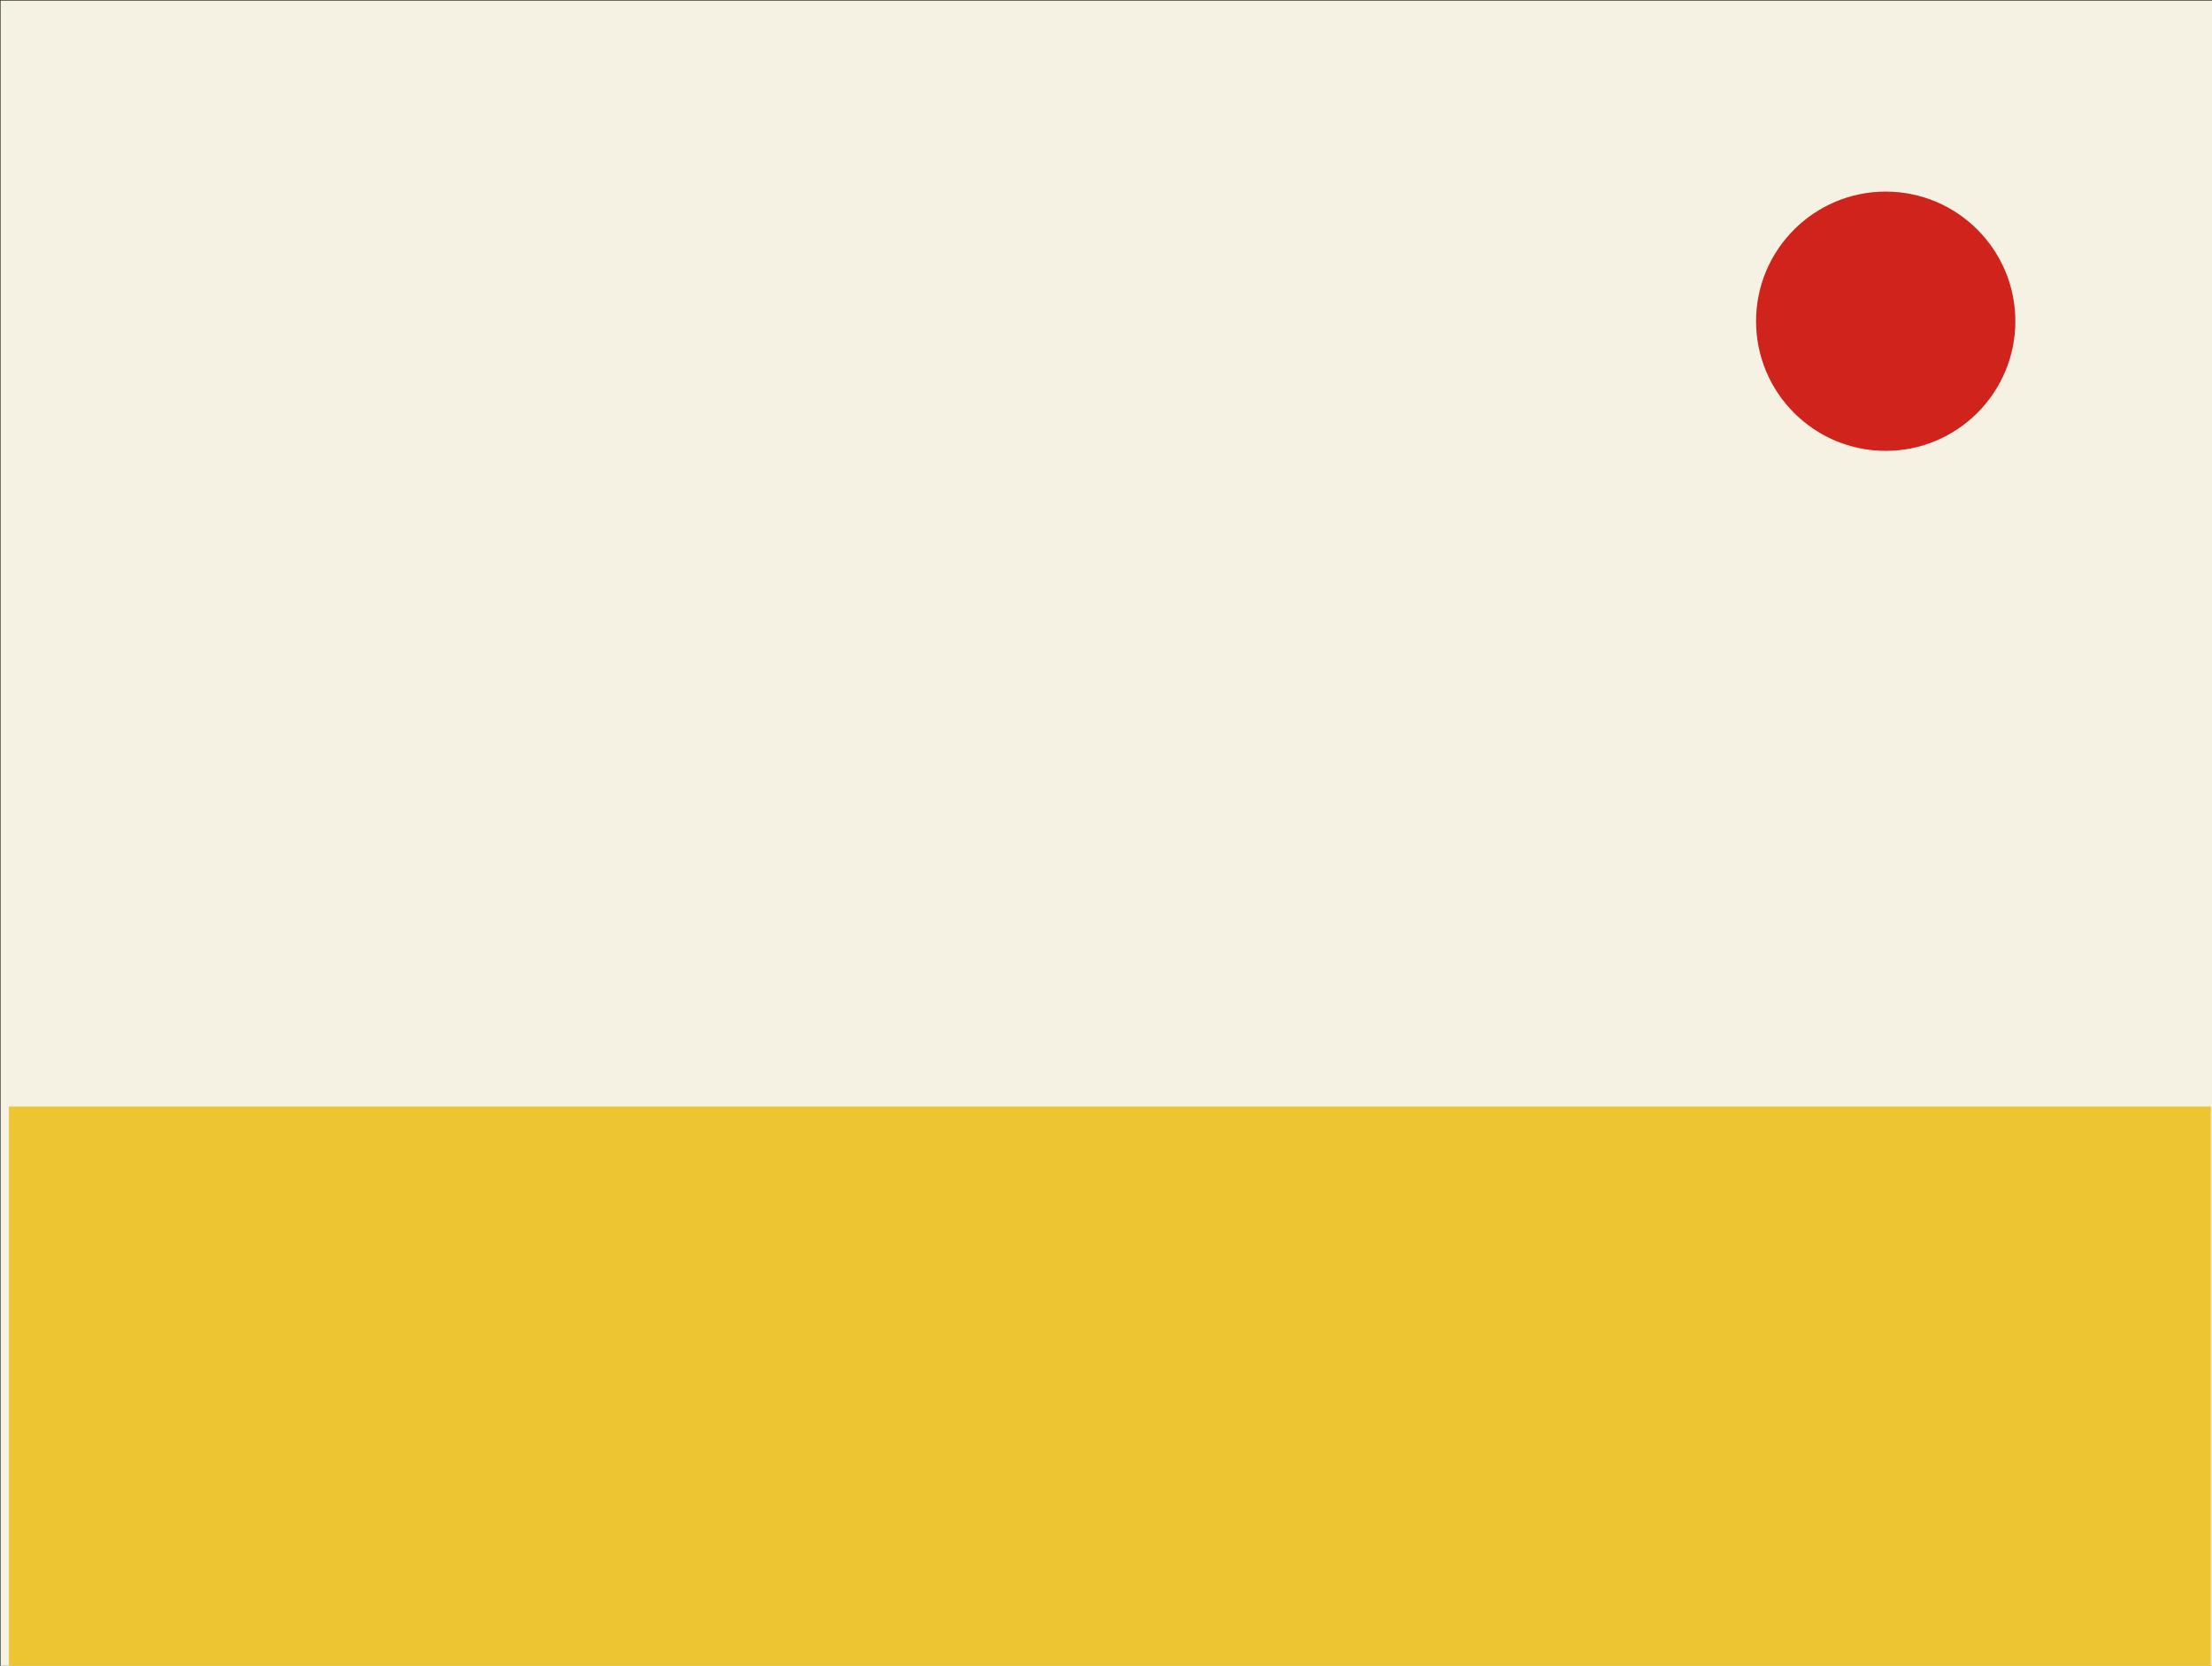 <svg version="1.1" width="482" height="363" viewBox="-2 -4 482 363" xmlns="http://www.w3.org/2000/svg" xmlns:xlink="http://www.w3.org/1999/xlink">
  <rect x="-2" y="-4" width="482" height="363" fill="#333333" stroke="none"/>
  <!-- Exported by Scratch - http://scratch.mit.edu/ -->
  <path id="ID0.2731673317030072" fill="#F5F2E3" stroke="none" d="M 19 11 L 429 11 L 429 250 L 19 250 L 19 11 Z " transform="matrix(1.178, 0, 0, 1.531, -24.25, -20.7)"/>
  <path id="ID0.7266448545269668" fill="#EDC532" stroke="none" d="M 15 242 L 423 242 L 423 335 L 15 335 L 15 242 Z " transform="matrix(1.176, 0, 0, 1.311, -17.7, -80.15)"/>
  <path id="ID0.07222601026296616" fill="#D0231C" stroke="none" d="M 417.850 42.600 C 425.644 42.600 432.706 45.766 437.820 50.880 C 442.934 55.994 446.100 63.056 446.100 70.850 C 446.100 78.644 442.934 85.706 437.820 90.820 C 432.706 95.934 425.644 99.100 417.850 99.100 C 410.056 99.100 402.994 95.934 397.880 90.820 C 392.766 85.706 389.600 78.644 389.600 70.850 C 389.600 63.056 392.766 55.994 397.880 50.880 C 402.994 45.766 410.056 42.600 417.850 42.600 Z " transform="matrix(1, 0, 0, 1, -8.95, -4.85)"/>
</svg>